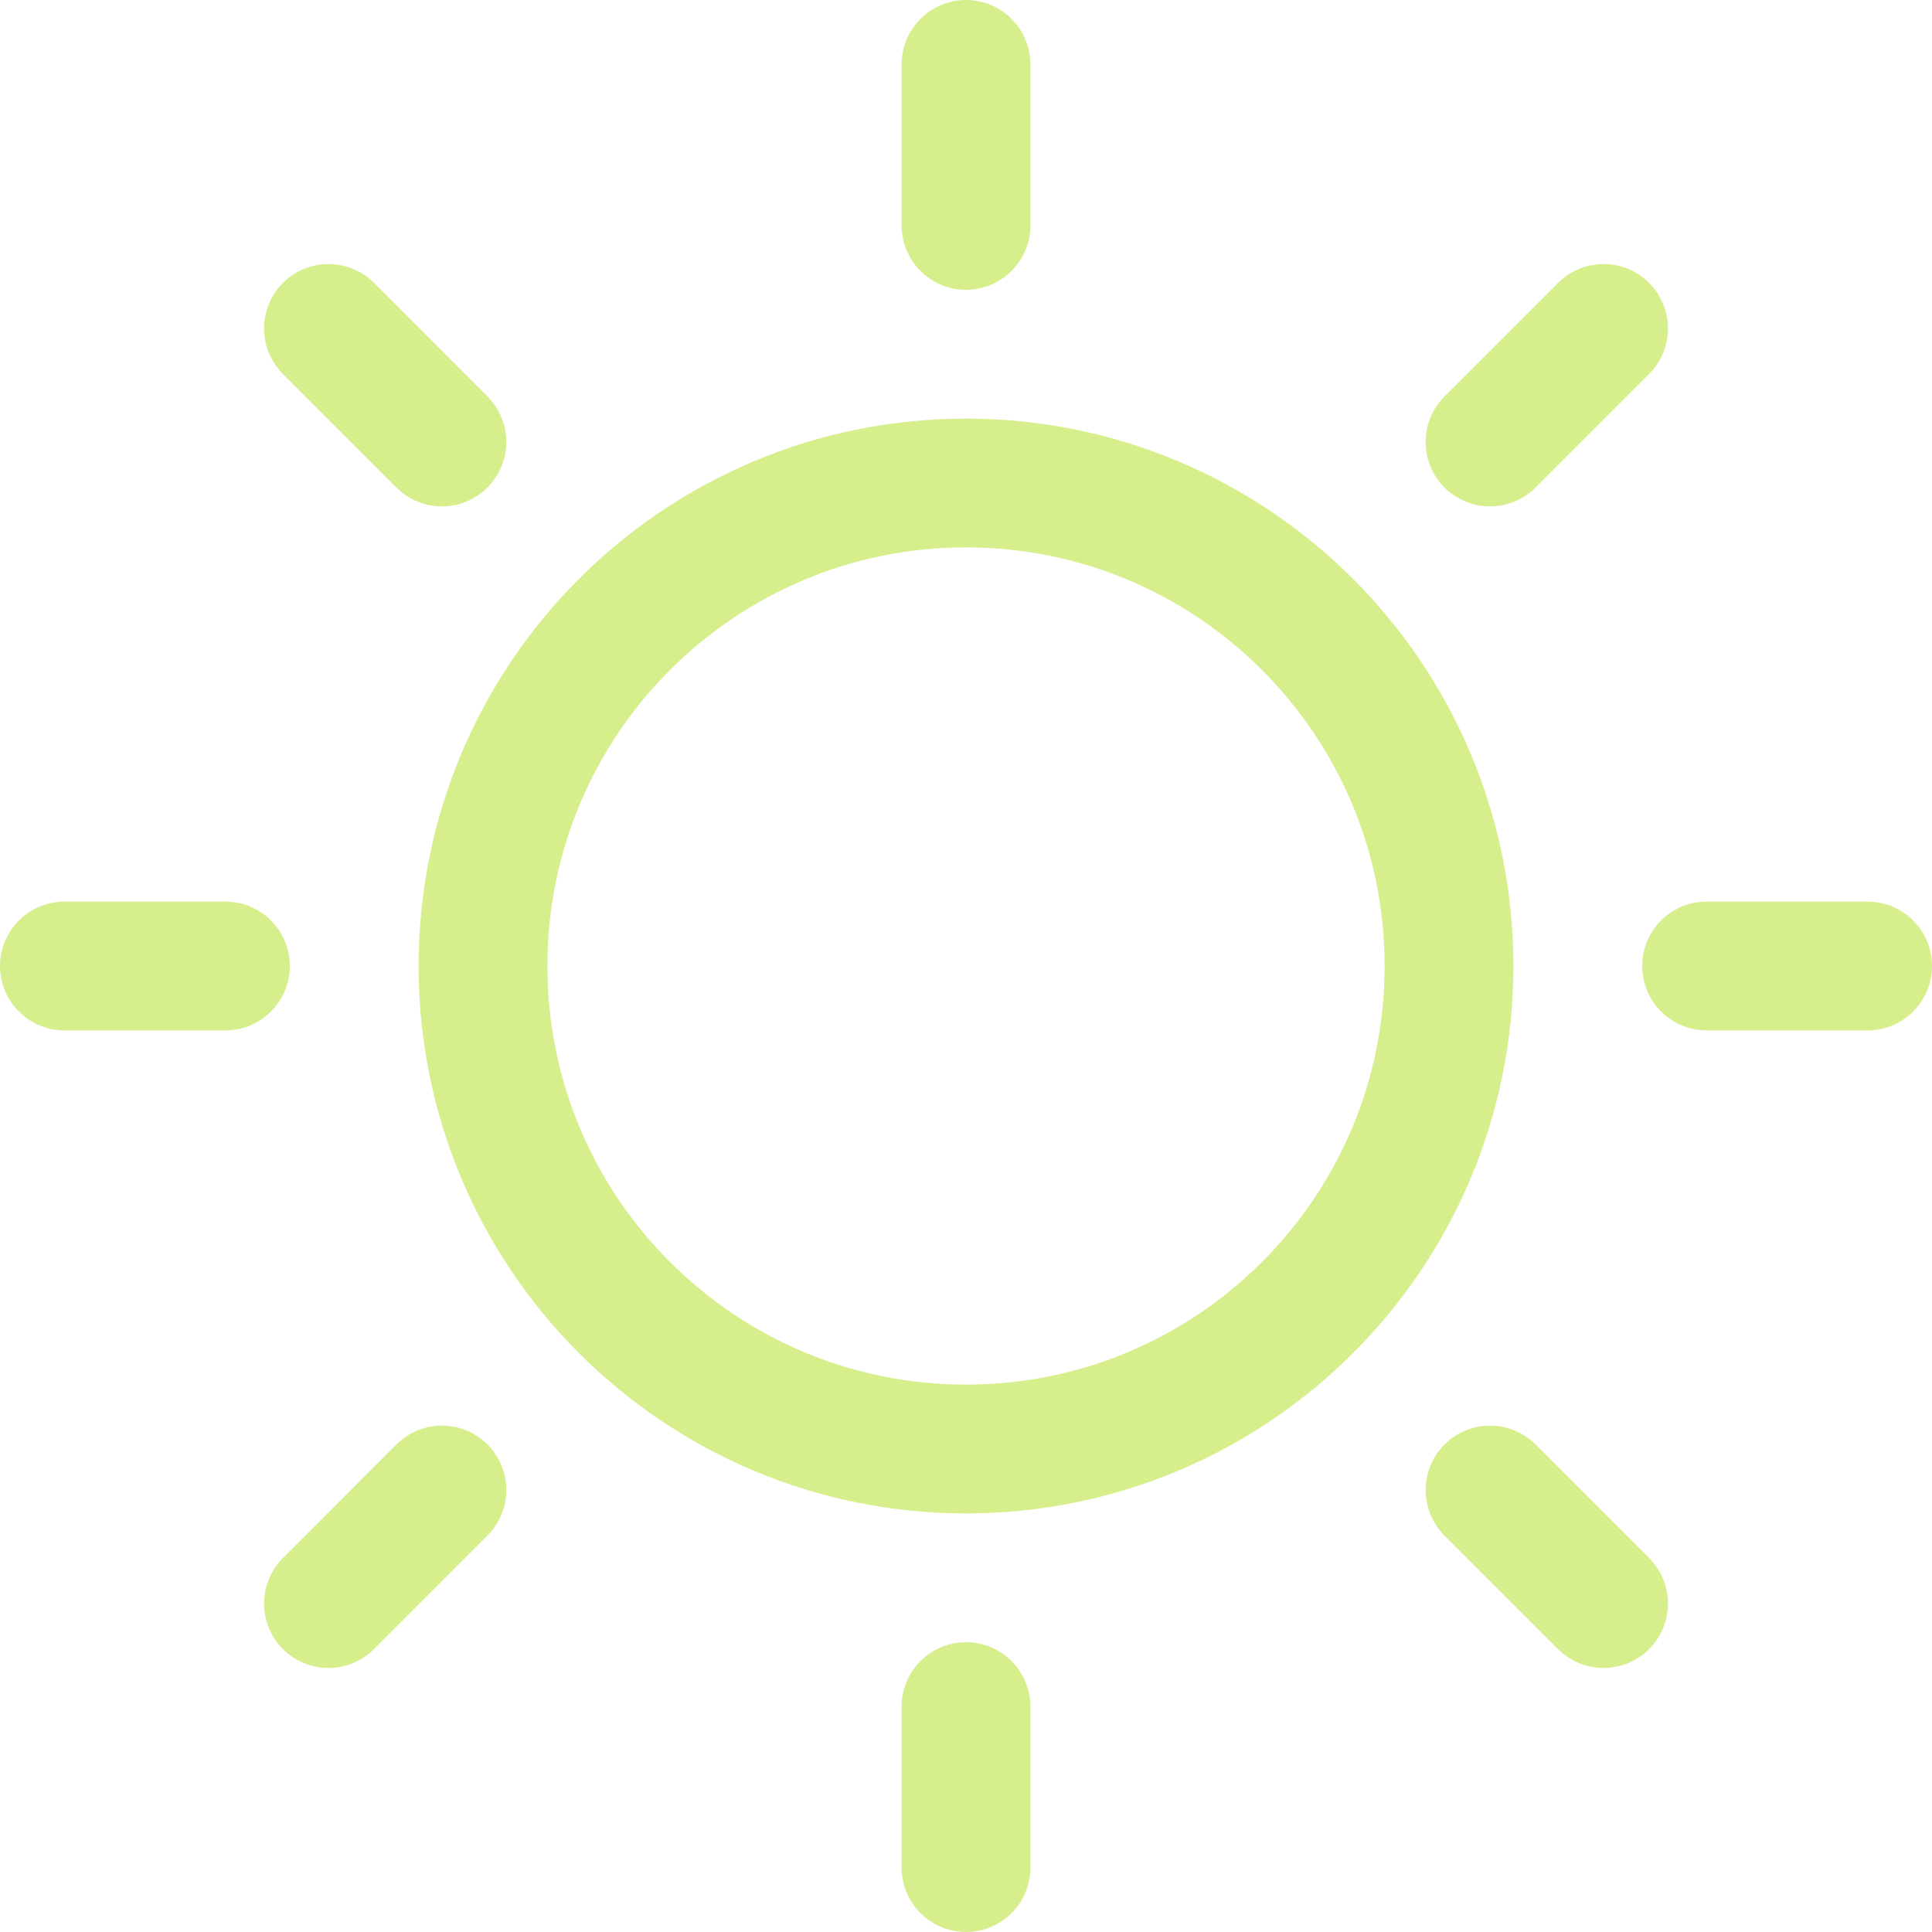 <svg width="30" height="30" viewBox="0 0 30 30" fill="none" xmlns="http://www.w3.org/2000/svg">
<path d="M15 22.5C19.142 22.5 22.5 19.142 22.5 15C22.5 10.858 19.142 7.5 15 7.5C10.858 7.5 7.5 10.858 7.5 15C7.5 19.142 10.858 22.5 15 22.5Z" stroke="#D6EF8C" stroke-width="2" stroke-linecap="round" stroke-linejoin="round"/>
<path d="M15 3.5V1" stroke="#D6EF8C" stroke-width="2" stroke-linecap="round" stroke-linejoin="round"/>
<path d="M6.862 6.863L5.1 5.1" stroke="#D6EF8C" stroke-width="2" stroke-linecap="round" stroke-linejoin="round"/>
<path d="M3.5 15H1" stroke="#D6EF8C" stroke-width="2" stroke-linecap="round" stroke-linejoin="round"/>
<path d="M6.862 23.137L5.1 24.9" stroke="#D6EF8C" stroke-width="2" stroke-linecap="round" stroke-linejoin="round"/>
<path d="M15 26.5V29" stroke="#D6EF8C" stroke-width="2" stroke-linecap="round" stroke-linejoin="round"/>
<path d="M23.137 23.137L24.9 24.9" stroke="#D6EF8C" stroke-width="2" stroke-linecap="round" stroke-linejoin="round"/>
<path d="M26.5 15H29" stroke="#D6EF8C" stroke-width="2" stroke-linecap="round" stroke-linejoin="round"/>
<path d="M23.137 6.863L24.9 5.1" stroke="#D6EF8C" stroke-width="2" stroke-linecap="round" stroke-linejoin="round"/>
</svg>
